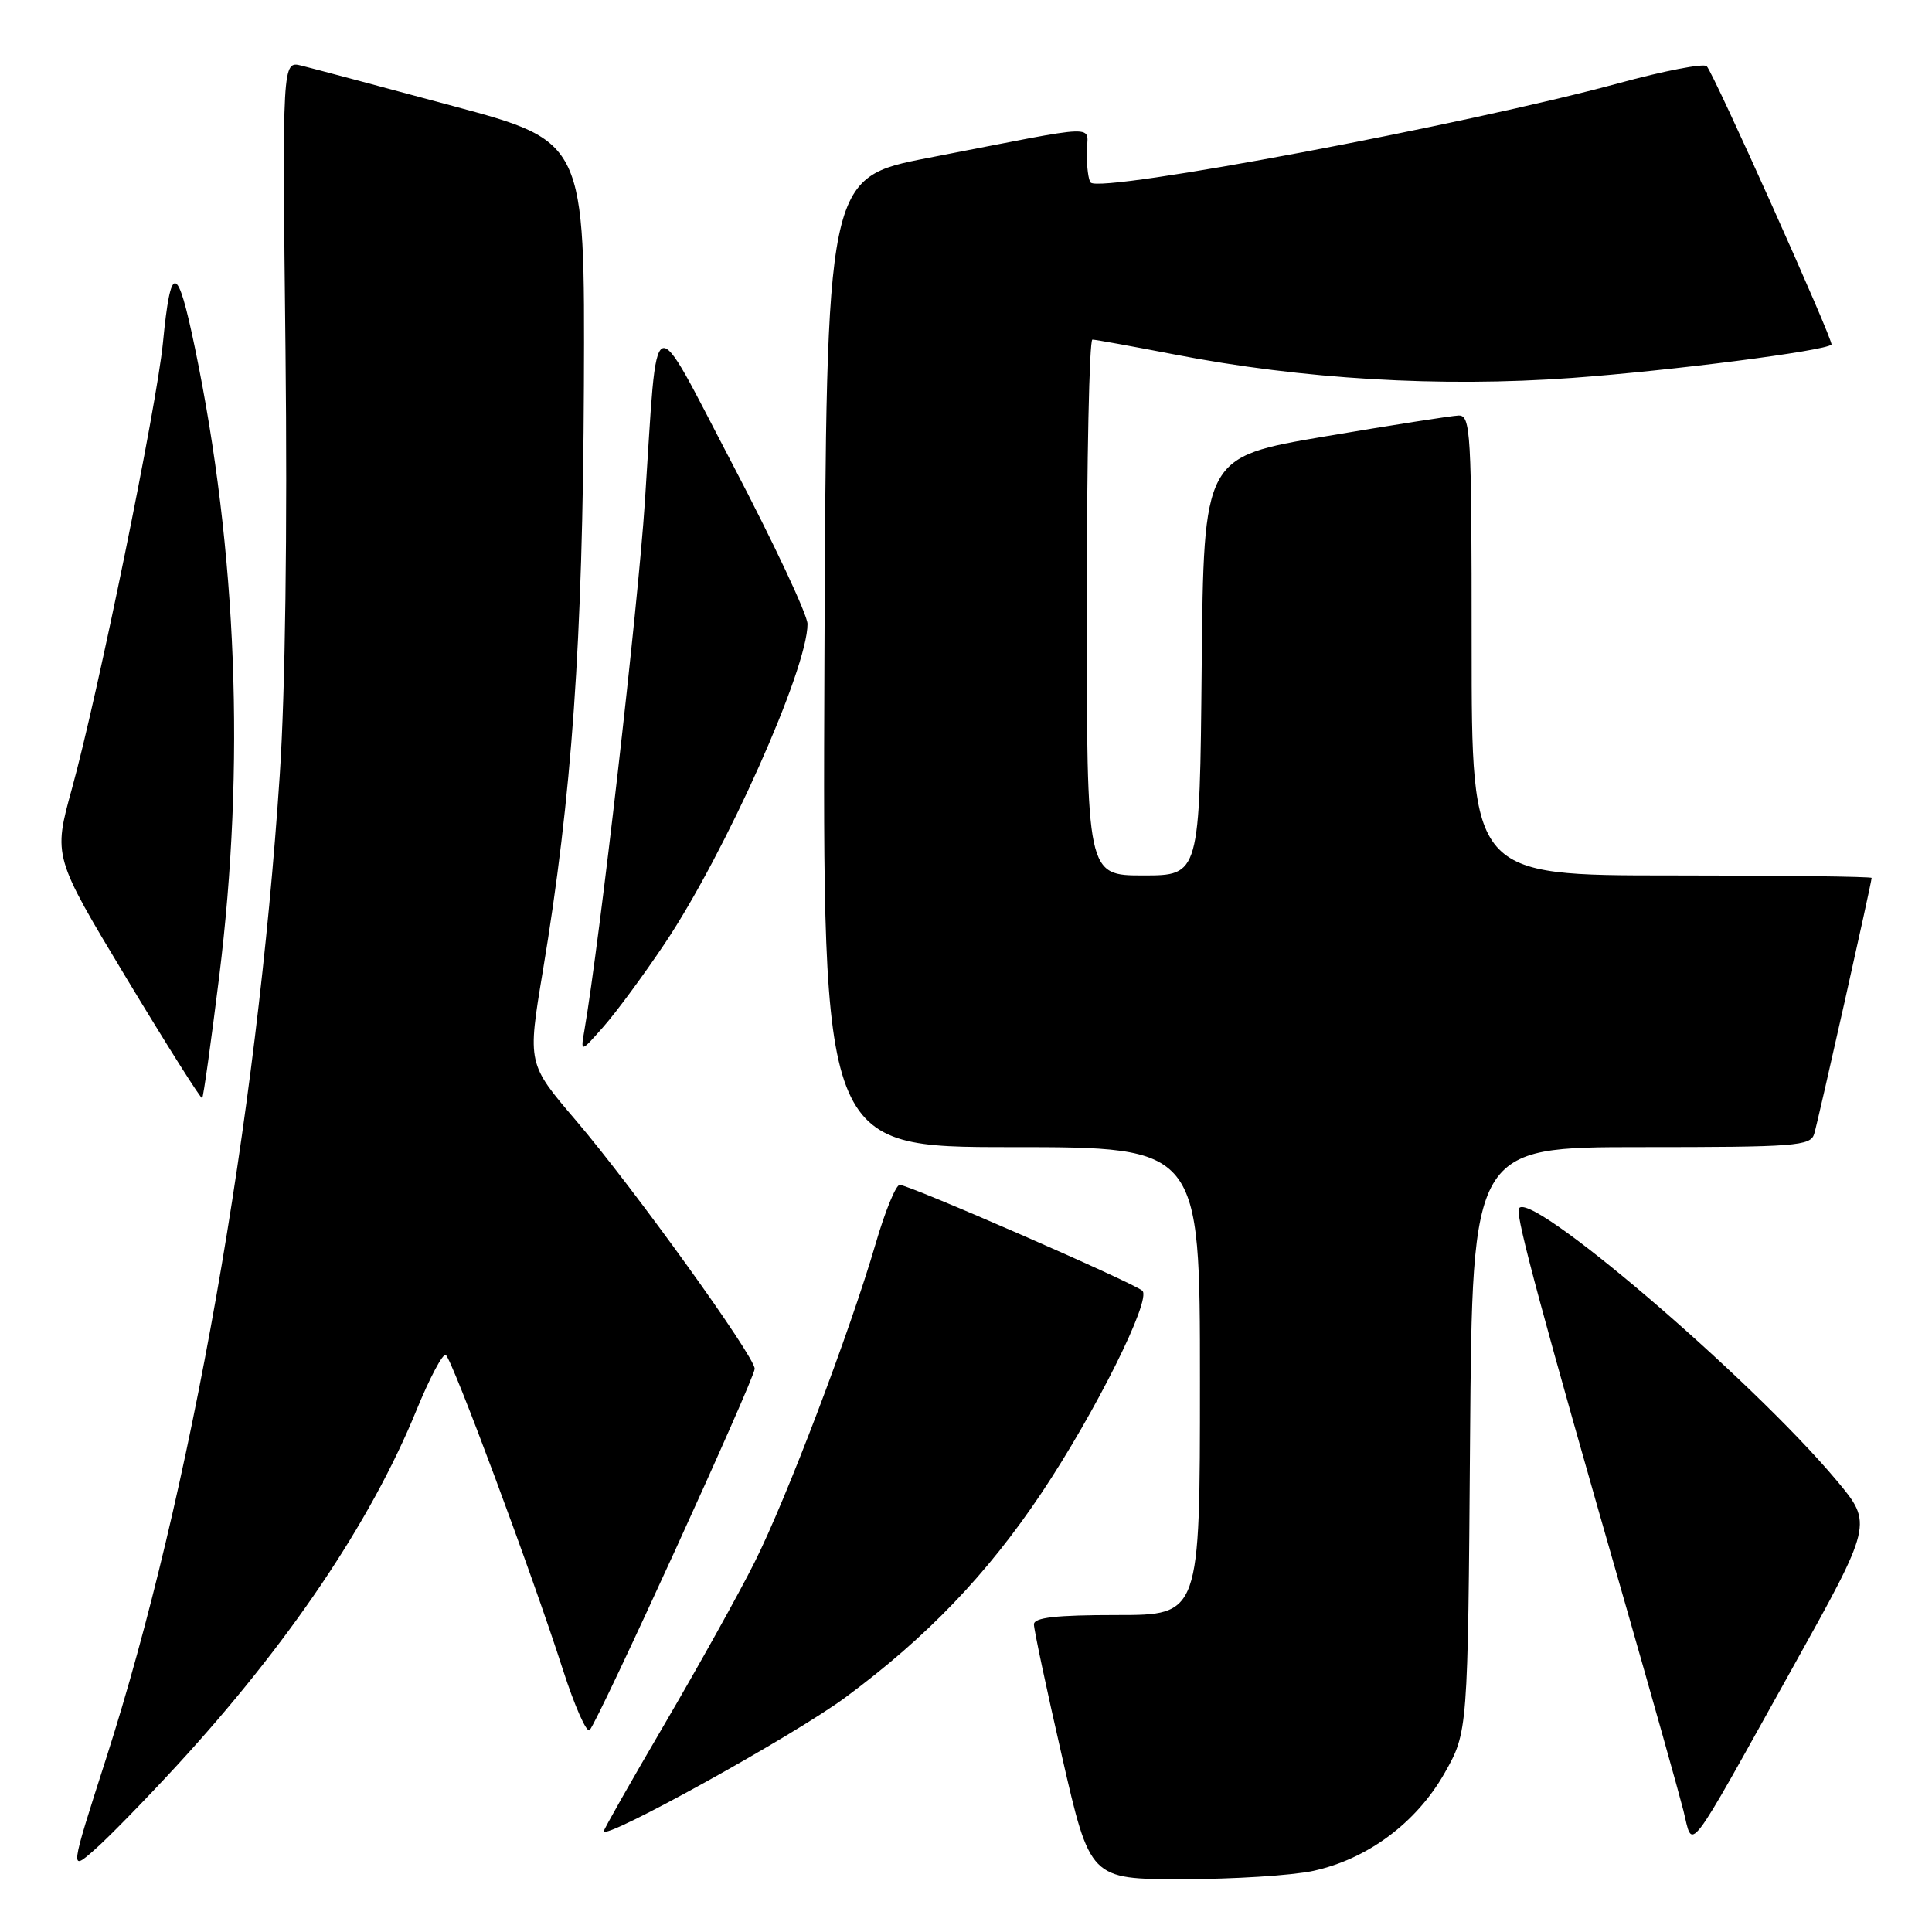 <?xml version="1.0" encoding="UTF-8" standalone="no"?>
<!DOCTYPE svg PUBLIC "-//W3C//DTD SVG 1.1//EN" "http://www.w3.org/Graphics/SVG/1.1/DTD/svg11.dtd" >
<svg xmlns="http://www.w3.org/2000/svg" xmlns:xlink="http://www.w3.org/1999/xlink" version="1.1" viewBox="0 0 256 256">
 <g >
 <path fill="currentColor"
d=" M 173.97 247.91 C 181.16 246.37 187.67 241.54 191.40 234.97 C 194.50 229.50 194.50 229.50 194.79 190.75 C 195.09 152.00 195.09 152.00 217.48 152.00 C 237.93 152.00 239.91 151.85 240.39 150.25 C 240.93 148.47 248.00 116.95 248.00 116.33 C 248.00 116.15 236.07 116.00 221.50 116.00 C 195.00 116.00 195.00 116.00 195.00 85.50 C 195.00 57.10 194.88 55.00 193.25 55.06 C 192.29 55.10 184.30 56.35 175.50 57.84 C 159.50 60.56 159.50 60.56 159.23 88.28 C 158.97 116.00 158.97 116.00 151.48 116.00 C 144.00 116.00 144.00 116.00 144.00 80.50 C 144.00 60.98 144.34 45.00 144.75 45.00 C 145.16 45.00 150.03 45.89 155.58 46.96 C 172.56 50.26 190.87 51.34 208.28 50.08 C 221.44 49.12 241.83 46.50 242.68 45.66 C 243.03 45.31 227.09 9.73 226.15 8.77 C 225.76 8.37 220.50 9.38 214.47 11.03 C 194.39 16.49 145.94 25.61 144.52 24.19 C 144.23 23.90 144.00 22.15 144.00 20.29 C 144.00 16.40 146.78 16.32 123.00 20.92 C 109.50 23.54 109.50 23.54 109.24 87.77 C 108.99 152.00 108.99 152.00 133.99 152.00 C 159.00 152.00 159.00 152.00 159.00 183.00 C 159.00 214.00 159.00 214.00 148.00 214.00 C 139.90 214.00 137.00 214.33 137.00 215.24 C 137.00 215.93 138.67 223.80 140.72 232.74 C 144.44 249.00 144.44 249.00 156.67 249.00 C 163.40 249.00 171.18 248.51 173.97 247.91 Z  M 23.39 233.99 C 38.16 217.94 49.09 201.76 55.15 186.94 C 56.91 182.63 58.67 179.30 59.07 179.54 C 59.90 180.06 70.49 208.49 74.59 221.25 C 76.14 226.06 77.73 229.66 78.13 229.25 C 79.26 228.08 100.00 182.68 100.00 181.37 C 100.00 179.71 83.95 157.42 76.31 148.46 C 69.89 140.94 69.89 140.94 71.92 128.72 C 75.79 105.48 77.22 85.09 77.37 51.12 C 77.50 18.74 77.50 18.74 60.00 14.04 C 50.38 11.45 41.35 9.04 39.95 8.70 C 37.40 8.06 37.40 8.06 37.83 46.48 C 38.09 70.06 37.80 91.76 37.07 102.67 C 34.04 148.44 25.28 198.06 14.07 232.98 C 9.25 247.99 9.25 247.99 12.51 245.12 C 14.31 243.55 19.20 238.54 23.39 233.99 Z  M 237.41 221.20 C 248.16 201.91 248.16 201.91 243.39 196.20 C 231.94 182.53 201.94 156.93 201.23 160.23 C 200.94 161.56 204.37 174.27 215.35 212.50 C 218.98 225.15 222.44 237.47 223.05 239.87 C 224.38 245.18 223.16 246.76 237.41 221.20 Z  M 112.07 224.88 C 122.85 216.89 130.80 208.60 137.99 197.85 C 145.13 187.18 152.61 172.19 151.37 171.03 C 150.27 170.00 120.48 157.00 119.22 157.00 C 118.71 157.00 117.28 160.49 116.04 164.75 C 112.62 176.47 104.23 198.56 99.97 207.04 C 97.89 211.19 92.54 220.80 88.09 228.40 C 83.64 236.00 80.00 242.41 80.00 242.65 C 80.00 243.92 105.30 229.91 112.07 224.88 Z  M 29.04 129.44 C 32.51 101.45 31.42 73.10 25.84 46.15 C 23.50 34.86 22.63 34.71 21.59 45.42 C 20.76 53.85 12.96 92.09 9.53 104.50 C 7.05 113.50 7.05 113.50 16.77 129.64 C 22.12 138.51 26.63 145.65 26.79 145.51 C 26.95 145.37 27.96 138.14 29.04 129.44 Z  M 88.10 125.00 C 96.13 113.00 107.00 88.66 107.00 82.68 C 107.00 81.48 102.54 71.98 97.10 61.59 C 86.02 40.44 87.20 39.94 85.45 66.50 C 84.54 80.45 79.45 124.82 77.44 136.50 C 76.92 139.50 76.92 139.50 80.00 136.00 C 81.70 134.07 85.34 129.12 88.10 125.00 Z "/>
</g>
</svg>